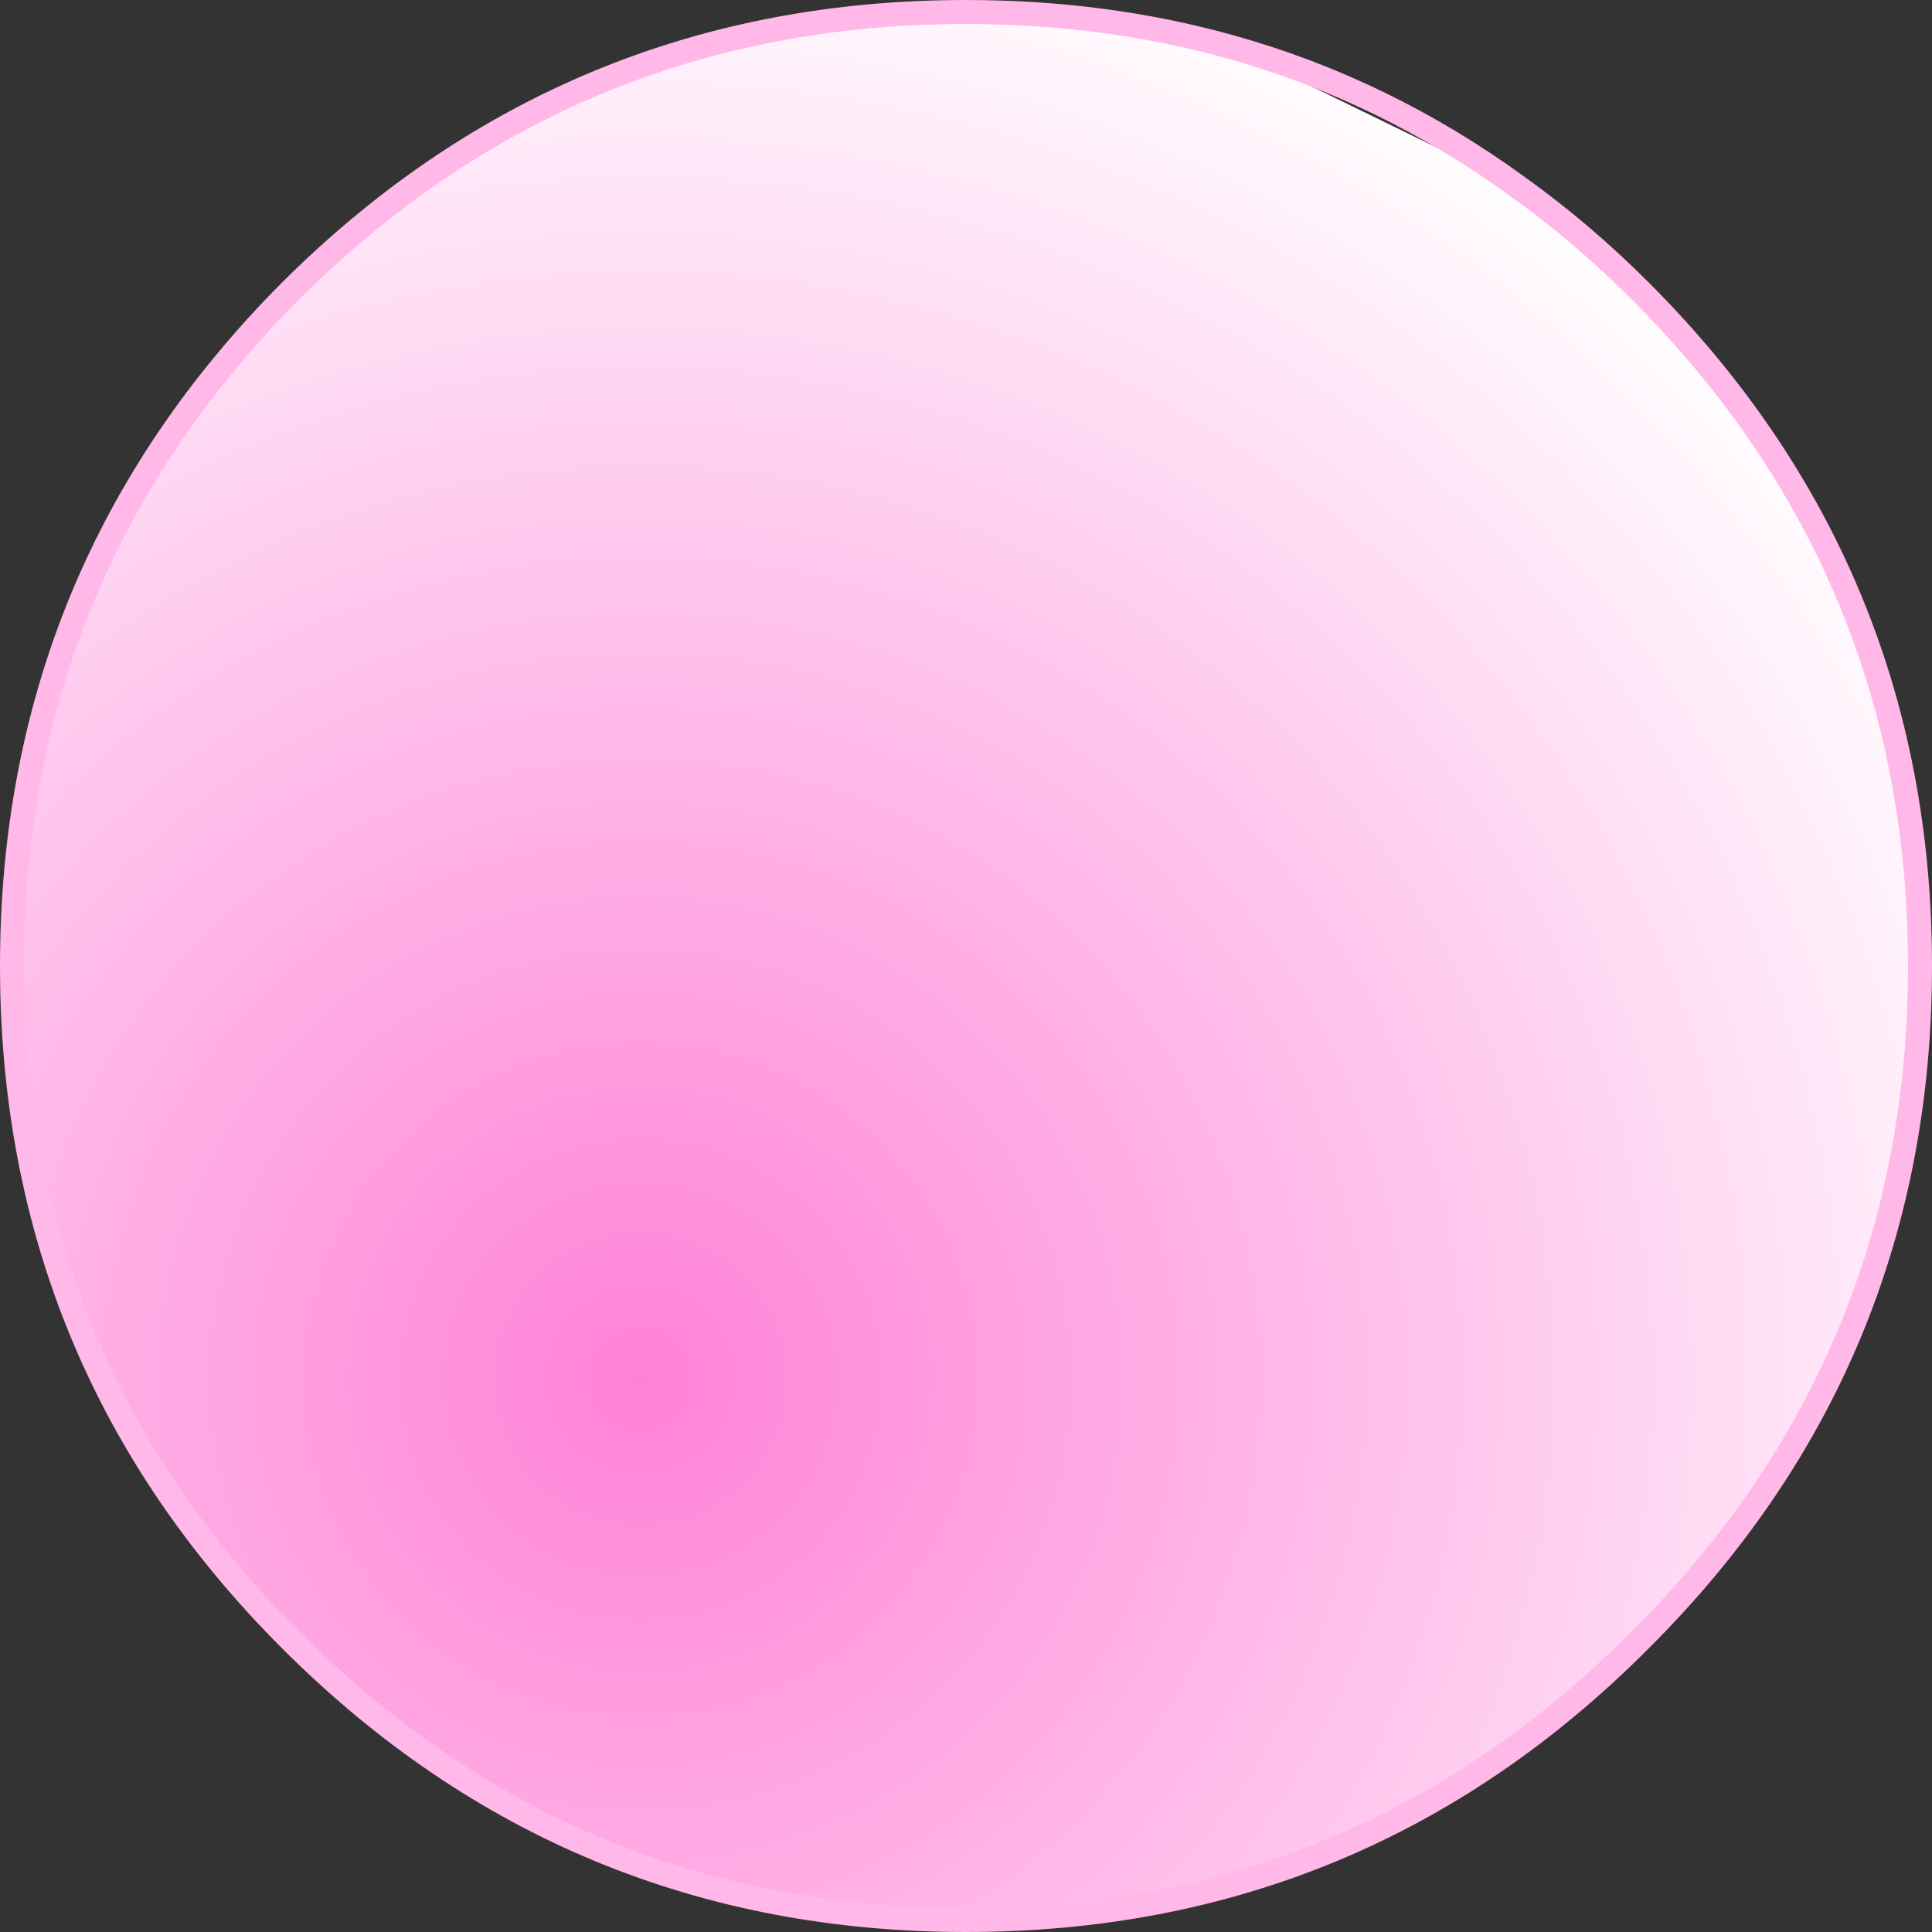 <?xml version="1.0" encoding="UTF-8" standalone="no"?>
<svg xmlns:xlink="http://www.w3.org/1999/xlink" height="80.4px" width="80.4px" xmlns="http://www.w3.org/2000/svg">
  <rect width="100%" height="100%" fill="#333333" stroke="none"/>
  <g transform="matrix(1.0, 0.0, 0.0, 1.0, 0.4, 0.3)">
    <path d="M50.8 1.65 Q45.6 0.2 39.8 0.2 23.35 0.2 11.7 11.8 0.1 23.45 0.1 39.9 0.1 56.35 11.7 67.95 23.35 79.6 39.8 79.6 56.25 79.6 67.85 67.95 79.5 56.35 79.5 39.9 79.5 23.45 67.85 11.8 65.45 9.4 62.8 7.5 L63.9 8.0 Q66.0 9.65 68.0 11.65 73.65 17.35 76.6 24.2 79.65 31.4 79.65 39.85 79.65 49.75 75.45 57.9 72.65 63.3 68.0 68.0 56.3 79.65 39.85 79.65 23.3 79.65 11.65 68.0 L10.55 66.8 Q6.65 62.65 4.2 57.9 0.0 49.75 0.0 39.85 0.0 31.4 3.05 24.2 5.95 17.35 11.65 11.65 23.3 0.0 39.85 0.0 L45.25 0.35 49.9 1.2 50.8 1.65" fill="url(#gradient0)" fill-rule="evenodd" stroke="none"/>
    <path d="M62.8 7.5 Q65.45 9.4 67.85 11.8 79.5 23.45 79.5 39.9 79.5 56.35 67.85 67.95 56.25 79.6 39.8 79.6 23.35 79.6 11.7 67.95 0.1 56.35 0.1 39.9 0.1 23.45 11.7 11.8 23.35 0.2 39.8 0.2 45.6 0.2 50.8 1.65 L62.8 7.5" fill="url(#gradient1)" fill-rule="evenodd" stroke="none"/>
    <path d="M62.8 7.5 Q65.45 9.4 67.85 11.8 79.5 23.45 79.5 39.9 79.5 56.35 67.85 67.95 56.25 79.6 39.8 79.6 23.35 79.6 11.7 67.95 0.1 56.35 0.1 39.9 0.1 23.45 11.7 11.8 23.35 0.2 39.8 0.2 45.6 0.2 50.8 1.65 57.25 3.45 62.8 7.5 Z" fill="none" stroke="#ffb8e8" stroke-linecap="round" stroke-linejoin="round" stroke-width="1.0"/>
  </g>
  <defs>
    <radialGradient cx="0" cy="0" gradientTransform="matrix(0.05, 0.0, 0.0, 0.05, 39.85, 39.85)" gradientUnits="userSpaceOnUse" id="gradient0" r="819.2" spreadMethod="pad">
      <stop offset="0.0" stop-color="#ff81d7"/>
      <stop offset="1.0" stop-color="#ffffff"/>
    </radialGradient>
    <radialGradient cx="0" cy="0" gradientTransform="matrix(0.076, 0.0, 0.0, 0.076, 26.25, 57.1)" gradientUnits="userSpaceOnUse" id="gradient1" r="819.2" spreadMethod="pad">
      <stop offset="0.0" stop-color="#ff81d7"/>
      <stop offset="1.0" stop-color="#ffffff"/>
    </radialGradient>
  </defs>
</svg>
